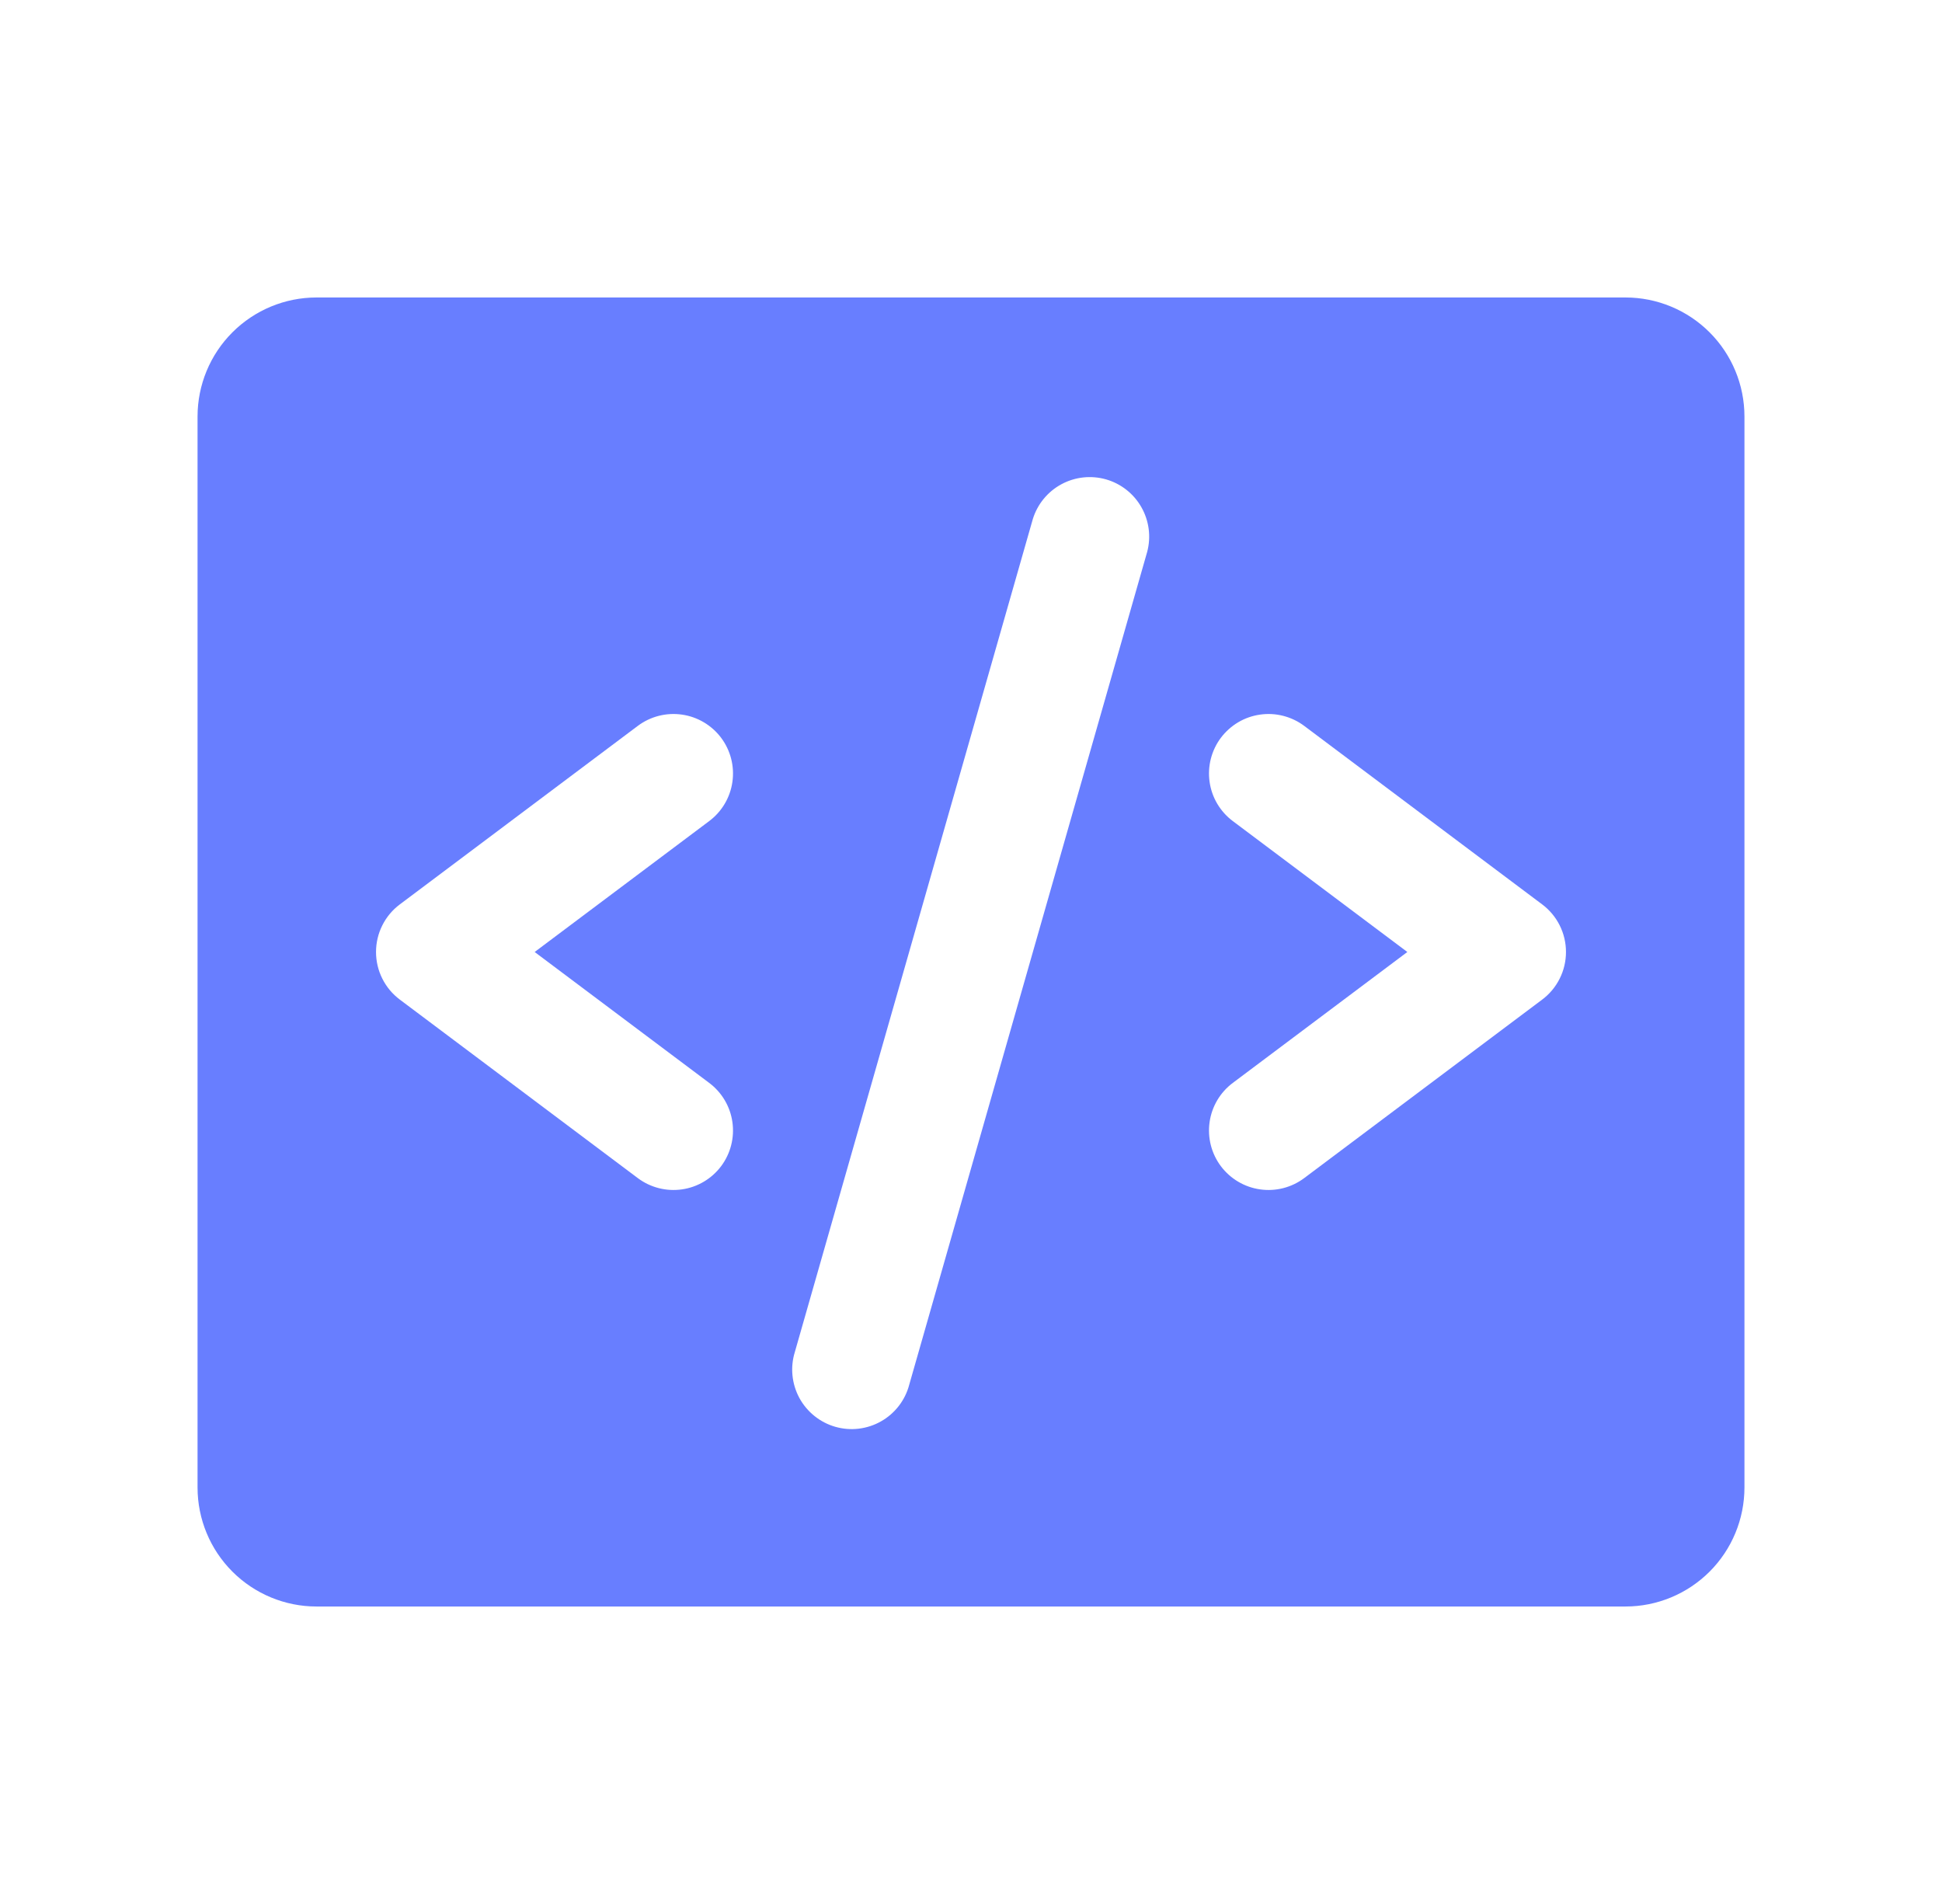 <svg width="51" height="50" viewBox="0 0 51 50" fill="none" xmlns="http://www.w3.org/2000/svg">
<path d="M42.688 7.812H8.312C7.484 7.812 6.689 8.142 6.103 8.728C5.517 9.314 5.188 10.109 5.188 10.938V39.062C5.188 39.891 5.517 40.686 6.103 41.272C6.689 41.858 7.484 42.188 8.312 42.188H42.688C43.516 42.188 44.311 41.858 44.897 41.272C45.483 40.686 45.812 39.891 45.812 39.062V10.938C45.812 10.109 45.483 9.314 44.897 8.728C44.311 8.142 43.516 7.812 42.688 7.812ZM18.625 28.438C18.956 28.686 19.176 29.056 19.234 29.466C19.293 29.877 19.186 30.294 18.938 30.625C18.689 30.956 18.319 31.176 17.909 31.234C17.498 31.293 17.081 31.186 16.75 30.938L10.5 26.25C10.306 26.105 10.148 25.916 10.04 25.699C9.931 25.482 9.875 25.243 9.875 25C9.875 24.757 9.931 24.518 10.04 24.301C10.148 24.084 10.306 23.895 10.5 23.75L16.75 19.062C17.081 18.814 17.498 18.707 17.909 18.766C18.319 18.824 18.689 19.044 18.938 19.375C19.186 19.706 19.293 20.123 19.234 20.534C19.176 20.944 18.956 21.314 18.625 21.562L14.041 25L18.625 28.438ZM30.127 14.492L23.877 36.367C23.824 36.568 23.731 36.756 23.604 36.921C23.477 37.085 23.319 37.223 23.138 37.325C22.958 37.428 22.758 37.493 22.552 37.518C22.346 37.543 22.137 37.526 21.937 37.469C21.737 37.412 21.551 37.315 21.389 37.185C21.227 37.055 21.092 36.894 20.993 36.712C20.894 36.529 20.833 36.328 20.812 36.122C20.791 35.915 20.812 35.706 20.873 35.508L27.123 13.633C27.243 13.242 27.512 12.913 27.872 12.718C28.231 12.523 28.653 12.477 29.047 12.589C29.44 12.702 29.773 12.964 29.975 13.32C30.177 13.676 30.232 14.097 30.127 14.492ZM40.5 26.25L34.25 30.938C33.919 31.186 33.502 31.293 33.092 31.234C32.681 31.176 32.311 30.956 32.062 30.625C31.814 30.294 31.707 29.877 31.766 29.466C31.824 29.056 32.044 28.686 32.375 28.438L36.959 25L32.375 21.562C32.211 21.439 32.073 21.285 31.968 21.109C31.863 20.932 31.795 20.737 31.766 20.534C31.737 20.33 31.748 20.123 31.799 19.925C31.85 19.726 31.939 19.539 32.062 19.375C32.186 19.211 32.34 19.073 32.516 18.968C32.693 18.863 32.888 18.795 33.092 18.766C33.295 18.737 33.502 18.748 33.7 18.799C33.899 18.85 34.086 18.939 34.25 19.062L40.5 23.75C40.694 23.895 40.852 24.084 40.96 24.301C41.069 24.518 41.125 24.757 41.125 25C41.125 25.243 41.069 25.482 40.96 25.699C40.852 25.916 40.694 26.105 40.5 26.25Z" fill="#687EFF"/>
</svg>
